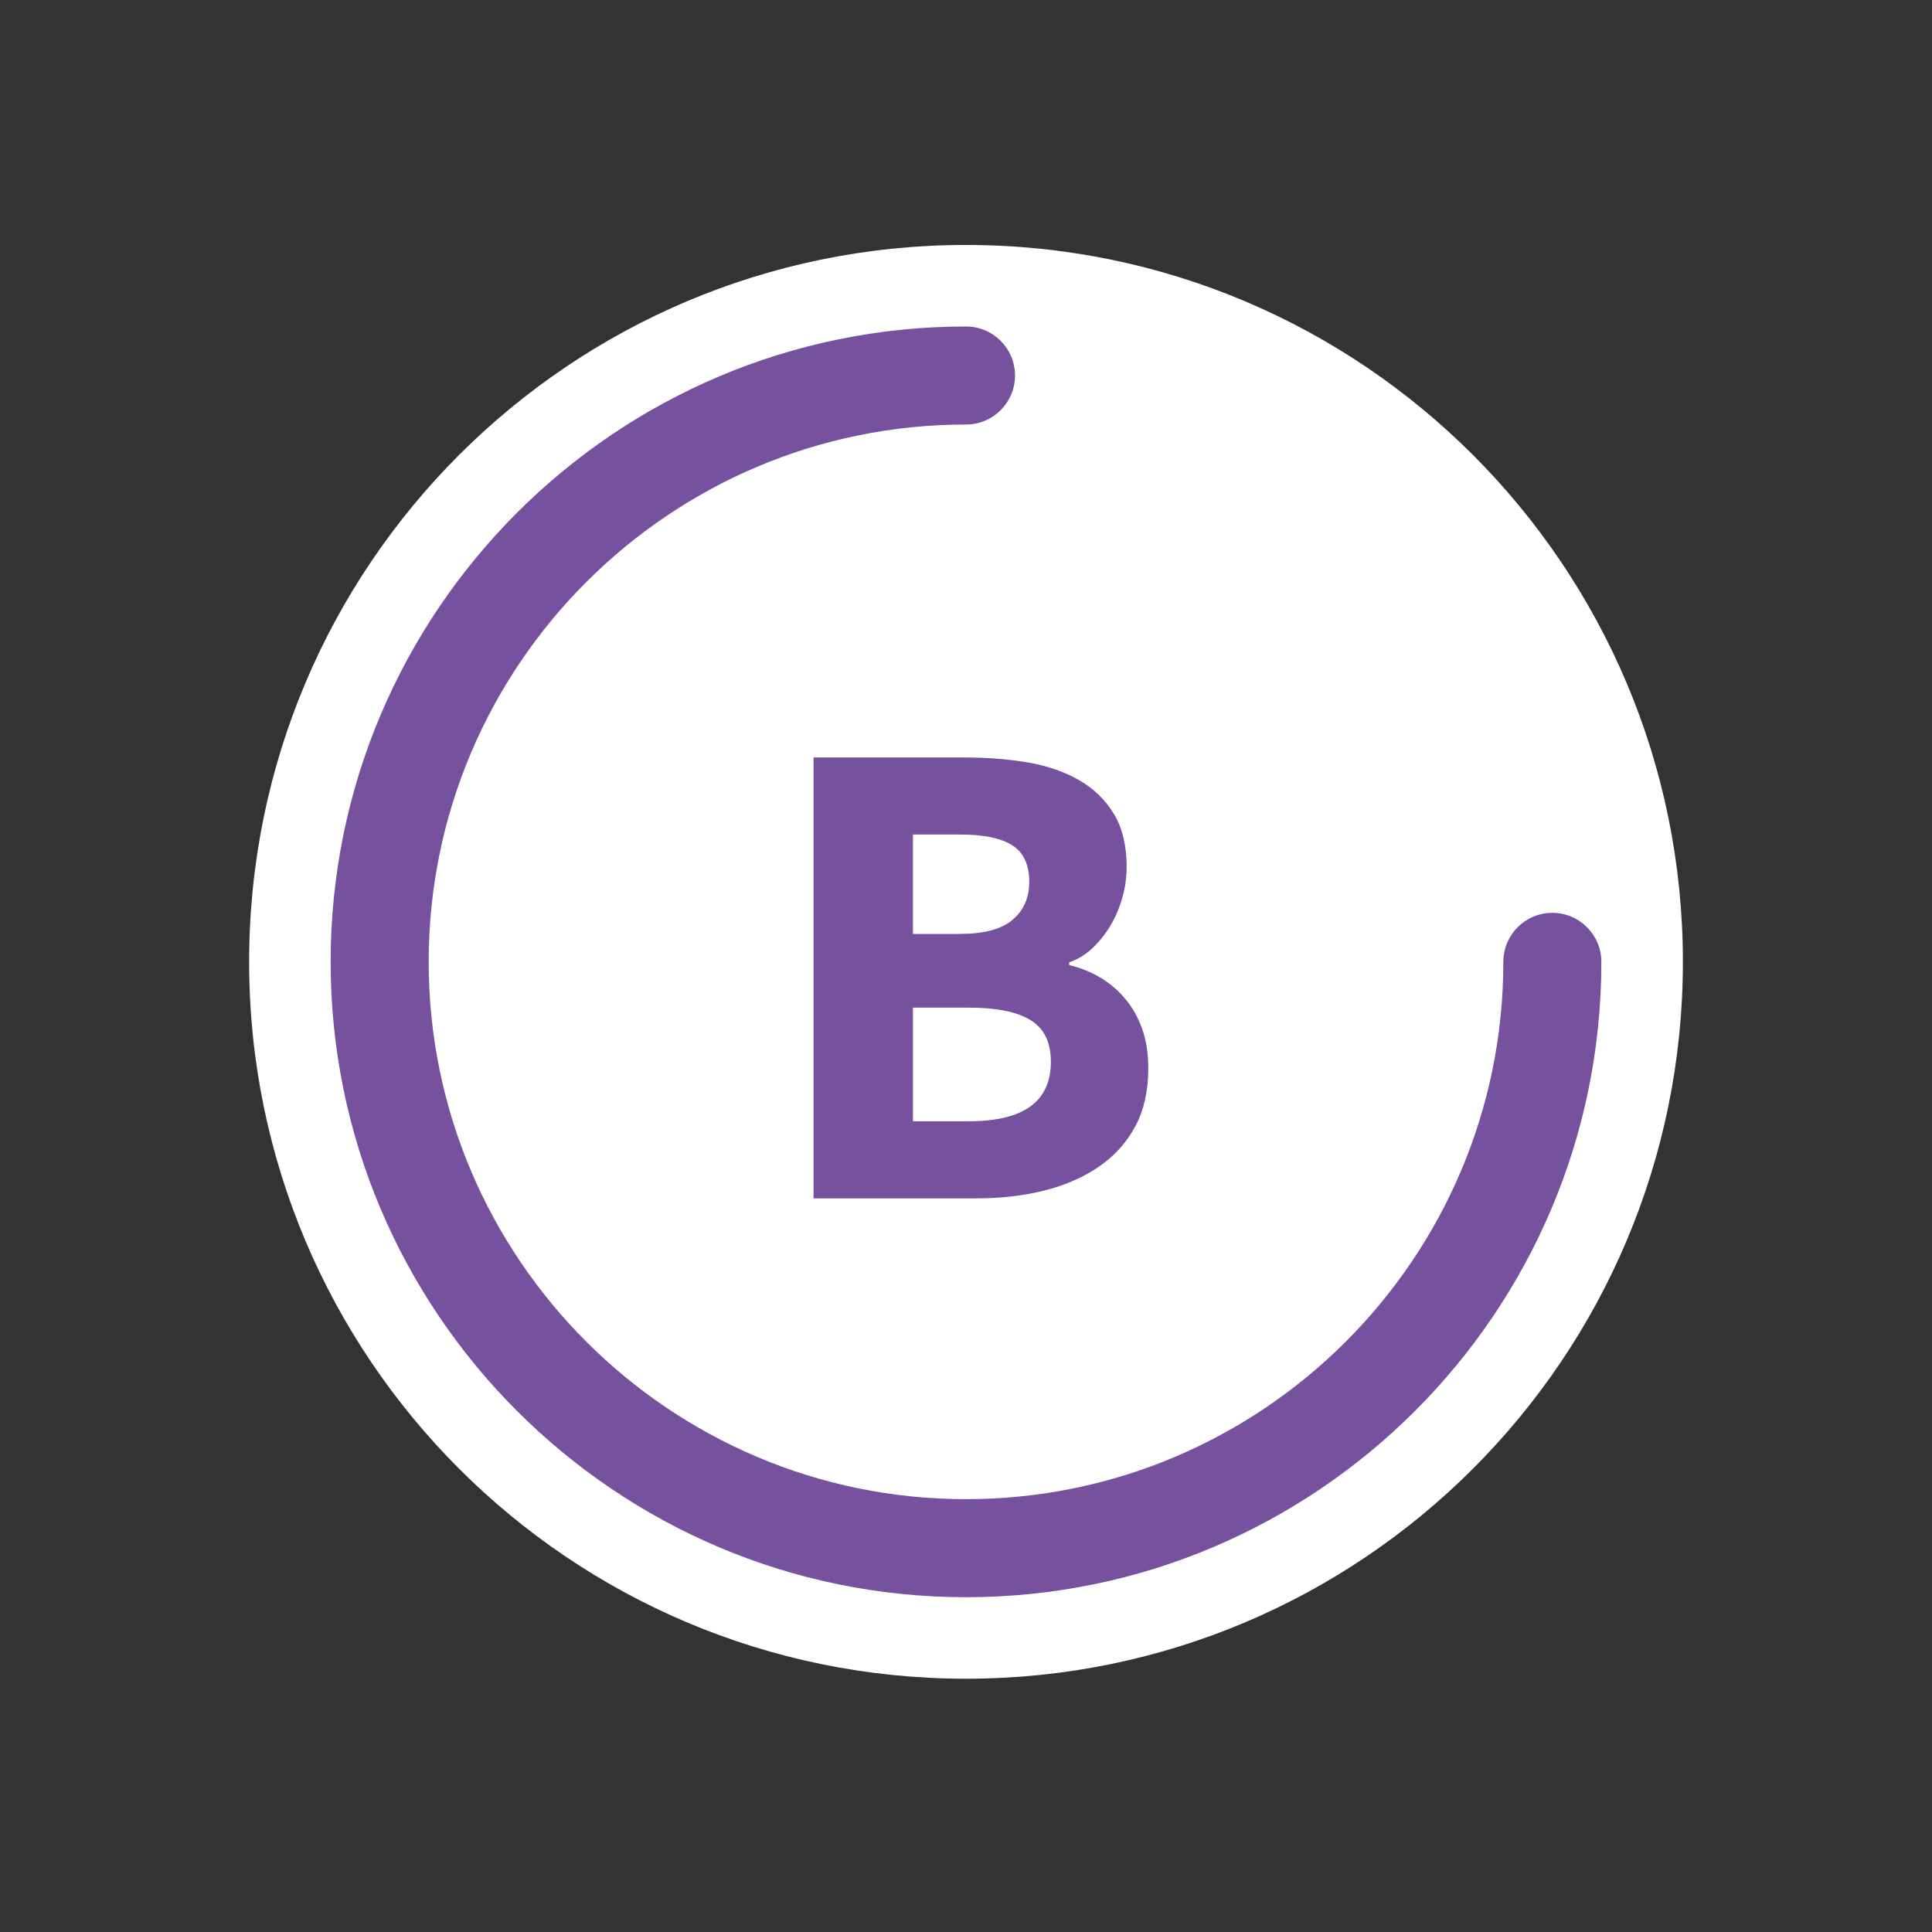 <?xml version="1.0" encoding="utf-8"?>
<!-- Generator: Adobe Illustrator 15.0.0, SVG Export Plug-In . SVG Version: 6.00 Build 0)  -->
<!DOCTYPE svg PUBLIC "-//W3C//DTD SVG 1.1//EN" "http://www.w3.org/Graphics/SVG/1.1/DTD/svg11.dtd">
<svg version="1.1" id="Calque_1" xmlns="http://www.w3.org/2000/svg" xmlns:xlink="http://www.w3.org/1999/xlink" x="0px" y="0px"
	 width="80px" height="80px" viewBox="0 0 80 80" enable-background="new 0 0 80 80" xml:space="preserve">
<rect x="0" y="0" width="80" height="80" fill="#333333" stroke="none"/>
<g>
	<g>
		<g>
			<path fill="#FFFFFF" d="M-157.979,195.512c16.395,0,29.685-13.291,29.685-29.684c0-16.395-13.29-29.685-29.685-29.685
				s-29.684,13.29-29.684,29.685C-187.664,182.221-174.375,195.512-157.979,195.512"/>
		</g>
	</g>
</g>
<g>
	<path fill="#B969A8" d="M-172.707,175.621l5.067-9.381l-4.76-8.875h4.592l1.597,3.443c0.205,0.43,0.41,0.882,0.615,1.357
		c0.205,0.477,0.438,1.004,0.7,1.582h0.112c0.205-0.578,0.406-1.105,0.602-1.582c0.196-0.476,0.388-0.928,0.574-1.357l1.456-3.443
		h4.396l-4.731,9.071l5.04,9.185h-4.592l-1.82-3.725c-0.224-0.484-0.443-0.966-0.658-1.441c-0.215-0.477-0.452-0.994-0.714-1.555
		h-0.112c-0.205,0.561-0.41,1.078-0.615,1.555c-0.206,0.476-0.411,0.957-0.616,1.441l-1.708,3.725H-172.707z"/>
	<path fill="#B969A8" d="M-152.212,175.957c-0.858,0-1.638-0.168-2.338-0.504s-1.298-0.816-1.792-1.442s-0.877-1.386-1.147-2.282
		c-0.271-0.896-0.406-1.913-0.406-3.052s0.163-2.156,0.49-3.052c0.326-0.896,0.756-1.656,1.288-2.282
		c0.531-0.626,1.147-1.106,1.848-1.442s1.414-0.504,2.142-0.504c0.784,0,1.429,0.131,1.933,0.393s0.998,0.615,1.483,1.063
		l-0.168-2.128v-4.732h4.116v19.629h-3.36l-0.279-1.373h-0.112c-0.485,0.486-1.055,0.893-1.708,1.219
		S-151.539,175.957-152.212,175.957z M-151.147,172.597c0.448,0,0.854-0.093,1.218-0.28c0.364-0.186,0.714-0.514,1.05-0.98v-5.684
		c-0.373-0.336-0.756-0.568-1.147-0.699c-0.393-0.131-0.775-0.196-1.148-0.196c-0.653,0-1.231,0.312-1.735,0.938
		c-0.505,0.625-0.757,1.6-0.757,2.926c0,1.381,0.22,2.389,0.658,3.023S-151.95,172.597-151.147,172.597z"/>
</g>
<g>
	<path fill="#B969A8" d="M-157.979,192.137c-14.507,0-26.309-11.803-26.309-26.309c0-14.507,11.802-26.309,26.309-26.309
		c1.121,0,2.03,0.908,2.03,2.029s-0.909,2.029-2.03,2.029c-12.269,0-22.25,9.981-22.25,22.25c0,12.268,9.981,22.248,22.25,22.248
		s22.25-9.98,22.25-22.248c0-5.943-2.314-11.53-6.517-15.732c-0.792-0.793-0.792-2.078,0-2.871c0.793-0.792,2.078-0.792,2.871,0
		c4.969,4.969,7.705,11.576,7.705,18.604C-131.67,180.334-143.472,192.137-157.979,192.137z"/>
</g>
<g>
	<g>
		<g>
			<g>
				<path fill="#FFFFFF" d="M40,69.512"/>
				<path fill="#FFFFFF" d="M40,69.512"/>
			</g>
		</g>
	</g>
</g>
<g>
	<g>
		<g>
			<path fill="#FFFFFF" d="M40,69.512c16.396,0,29.685-13.291,29.685-29.684c0-16.395-13.289-29.685-29.685-29.685
				c-16.395,0-29.684,13.29-29.684,29.685C10.316,56.221,23.605,69.512,40,69.512"/>
		</g>
	</g>
</g>
<g>
	<path fill="#76519E" d="M33.687,49.621V31.365h6.244c0.952,0,1.834,0.07,2.646,0.21c0.812,0.14,1.521,0.388,2.128,0.742
		c0.606,0.355,1.083,0.822,1.429,1.4c0.345,0.579,0.518,1.307,0.518,2.184c0,0.411-0.056,0.822-0.168,1.232
		s-0.271,0.793-0.476,1.148c-0.206,0.354-0.453,0.672-0.742,0.952c-0.29,0.28-0.621,0.486-0.994,0.616v0.112
		c0.467,0.112,0.896,0.285,1.288,0.518c0.392,0.234,0.737,0.527,1.036,0.883c0.298,0.354,0.532,0.77,0.7,1.245
		s0.252,1.022,0.252,1.638c0,0.934-0.183,1.736-0.546,2.408c-0.364,0.672-0.868,1.229-1.513,1.666
		c-0.644,0.439-1.396,0.766-2.254,0.98s-1.782,0.322-2.771,0.322H33.687z M37.803,38.672h1.932c1.008,0,1.74-0.196,2.198-0.588
		c0.457-0.392,0.686-0.914,0.686-1.568c0-0.709-0.233-1.213-0.699-1.512c-0.467-0.298-1.187-0.448-2.156-0.448h-1.96V38.672z
		 M37.803,46.429h2.324c2.258,0,3.388-0.821,3.388-2.464c0-0.803-0.28-1.377-0.84-1.723c-0.561-0.345-1.41-0.518-2.548-0.518h-2.324
		V46.429z"/>
</g>
<g>
	<path fill="#76519E" d="M40,66.137c-14.506,0-26.309-11.803-26.309-26.309c0-14.507,11.803-26.309,26.309-26.309
		c1.121,0,2.03,0.909,2.03,2.03s-0.909,2.03-2.03,2.03c-12.268,0-22.249,9.981-22.249,22.25c0,12.268,9.981,22.248,22.249,22.248
		c12.27,0,22.25-9.98,22.25-22.248c0-1.121,0.908-2.03,2.029-2.03s2.03,0.909,2.03,2.03C66.31,54.334,54.508,66.137,40,66.137z"/>
</g>
</svg>
